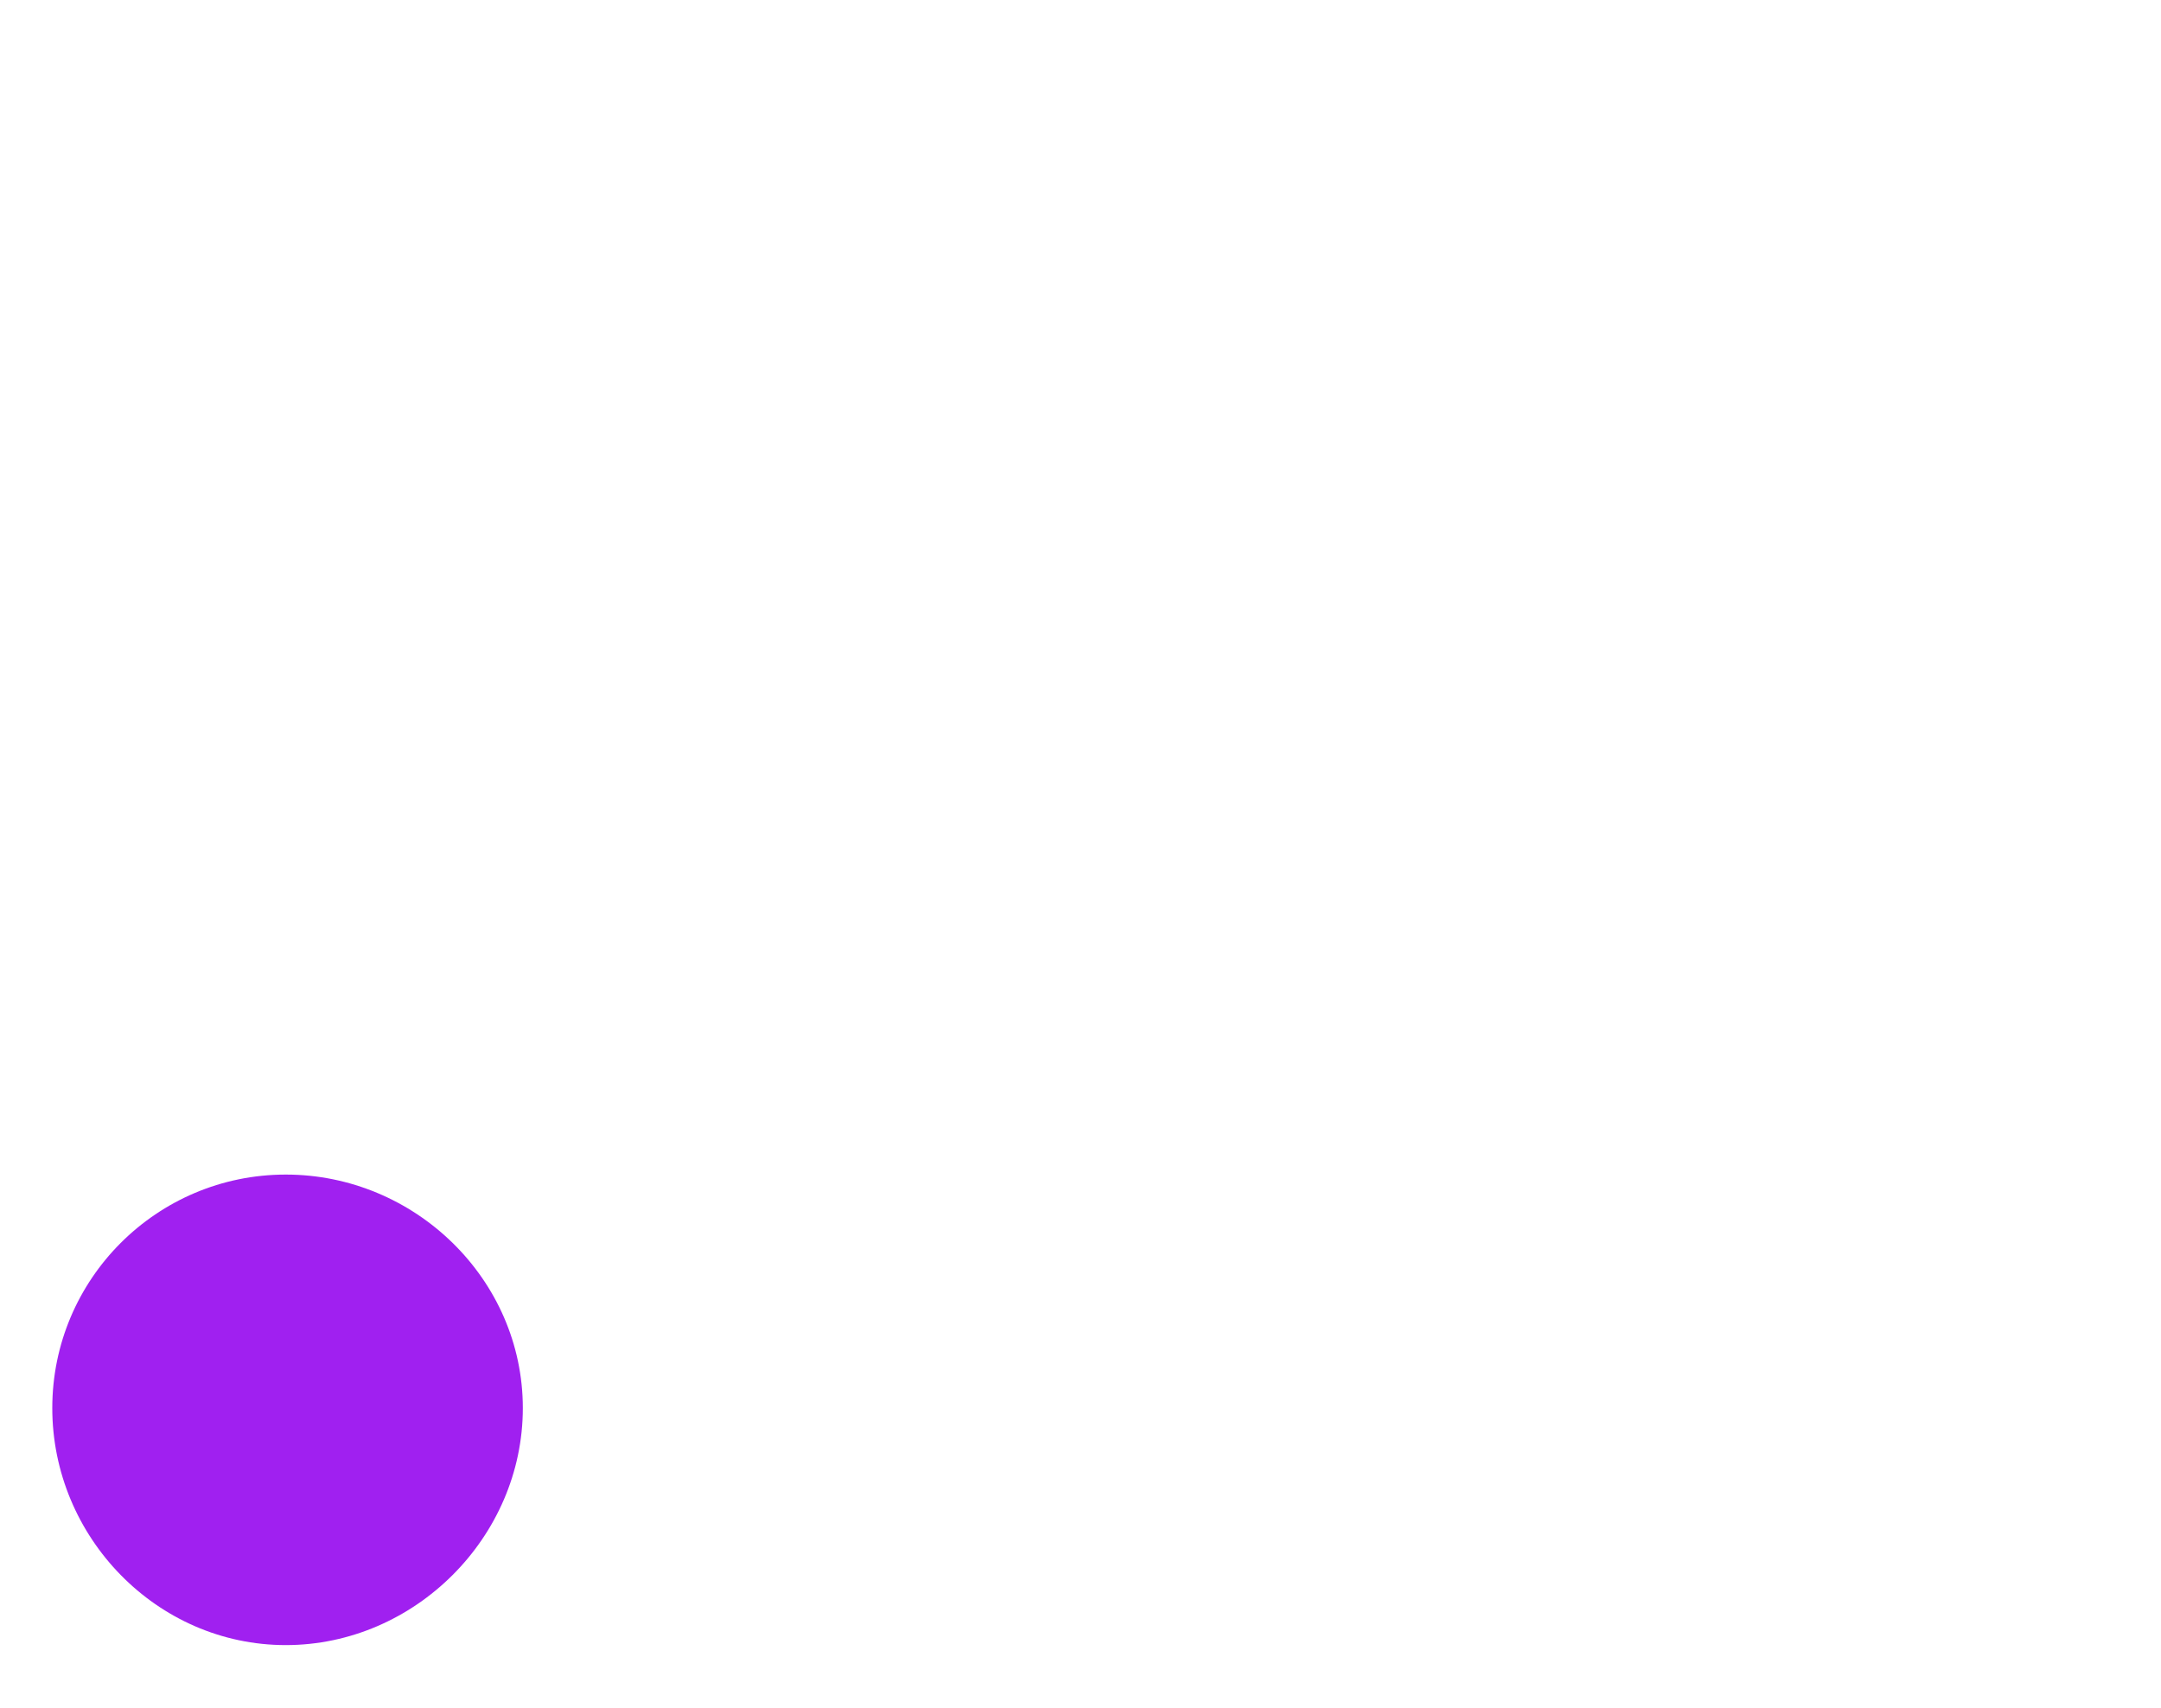 <svg version="1.1" id="Layer_1" xmlns="http://www.w3.org/2000/svg"
                                 xmlns:xlink="http://www.w3.org/1999/xlink" x="0px" y="0px" viewBox="0 0 62 49"
                                 style="enable-background:new 0 0 62 49;" xml:space="preserve">
                                 <style type="text/css">
                                    .st0 {
                                       fill: #A020F0;
                                    }

                                    .st1 {
                                       fill: #A020F0;
                                    }
                                 </style>
                                 <path class="st1"
                                    d="M15,40.4c0,3.7-3.1,6.8-6.8,6.8c-3.7,0-6.7-3.1-6.7-6.8s3-6.7,6.7-6.7C11.9,33.7,15,36.7,15,40.4z" />
                              </svg>